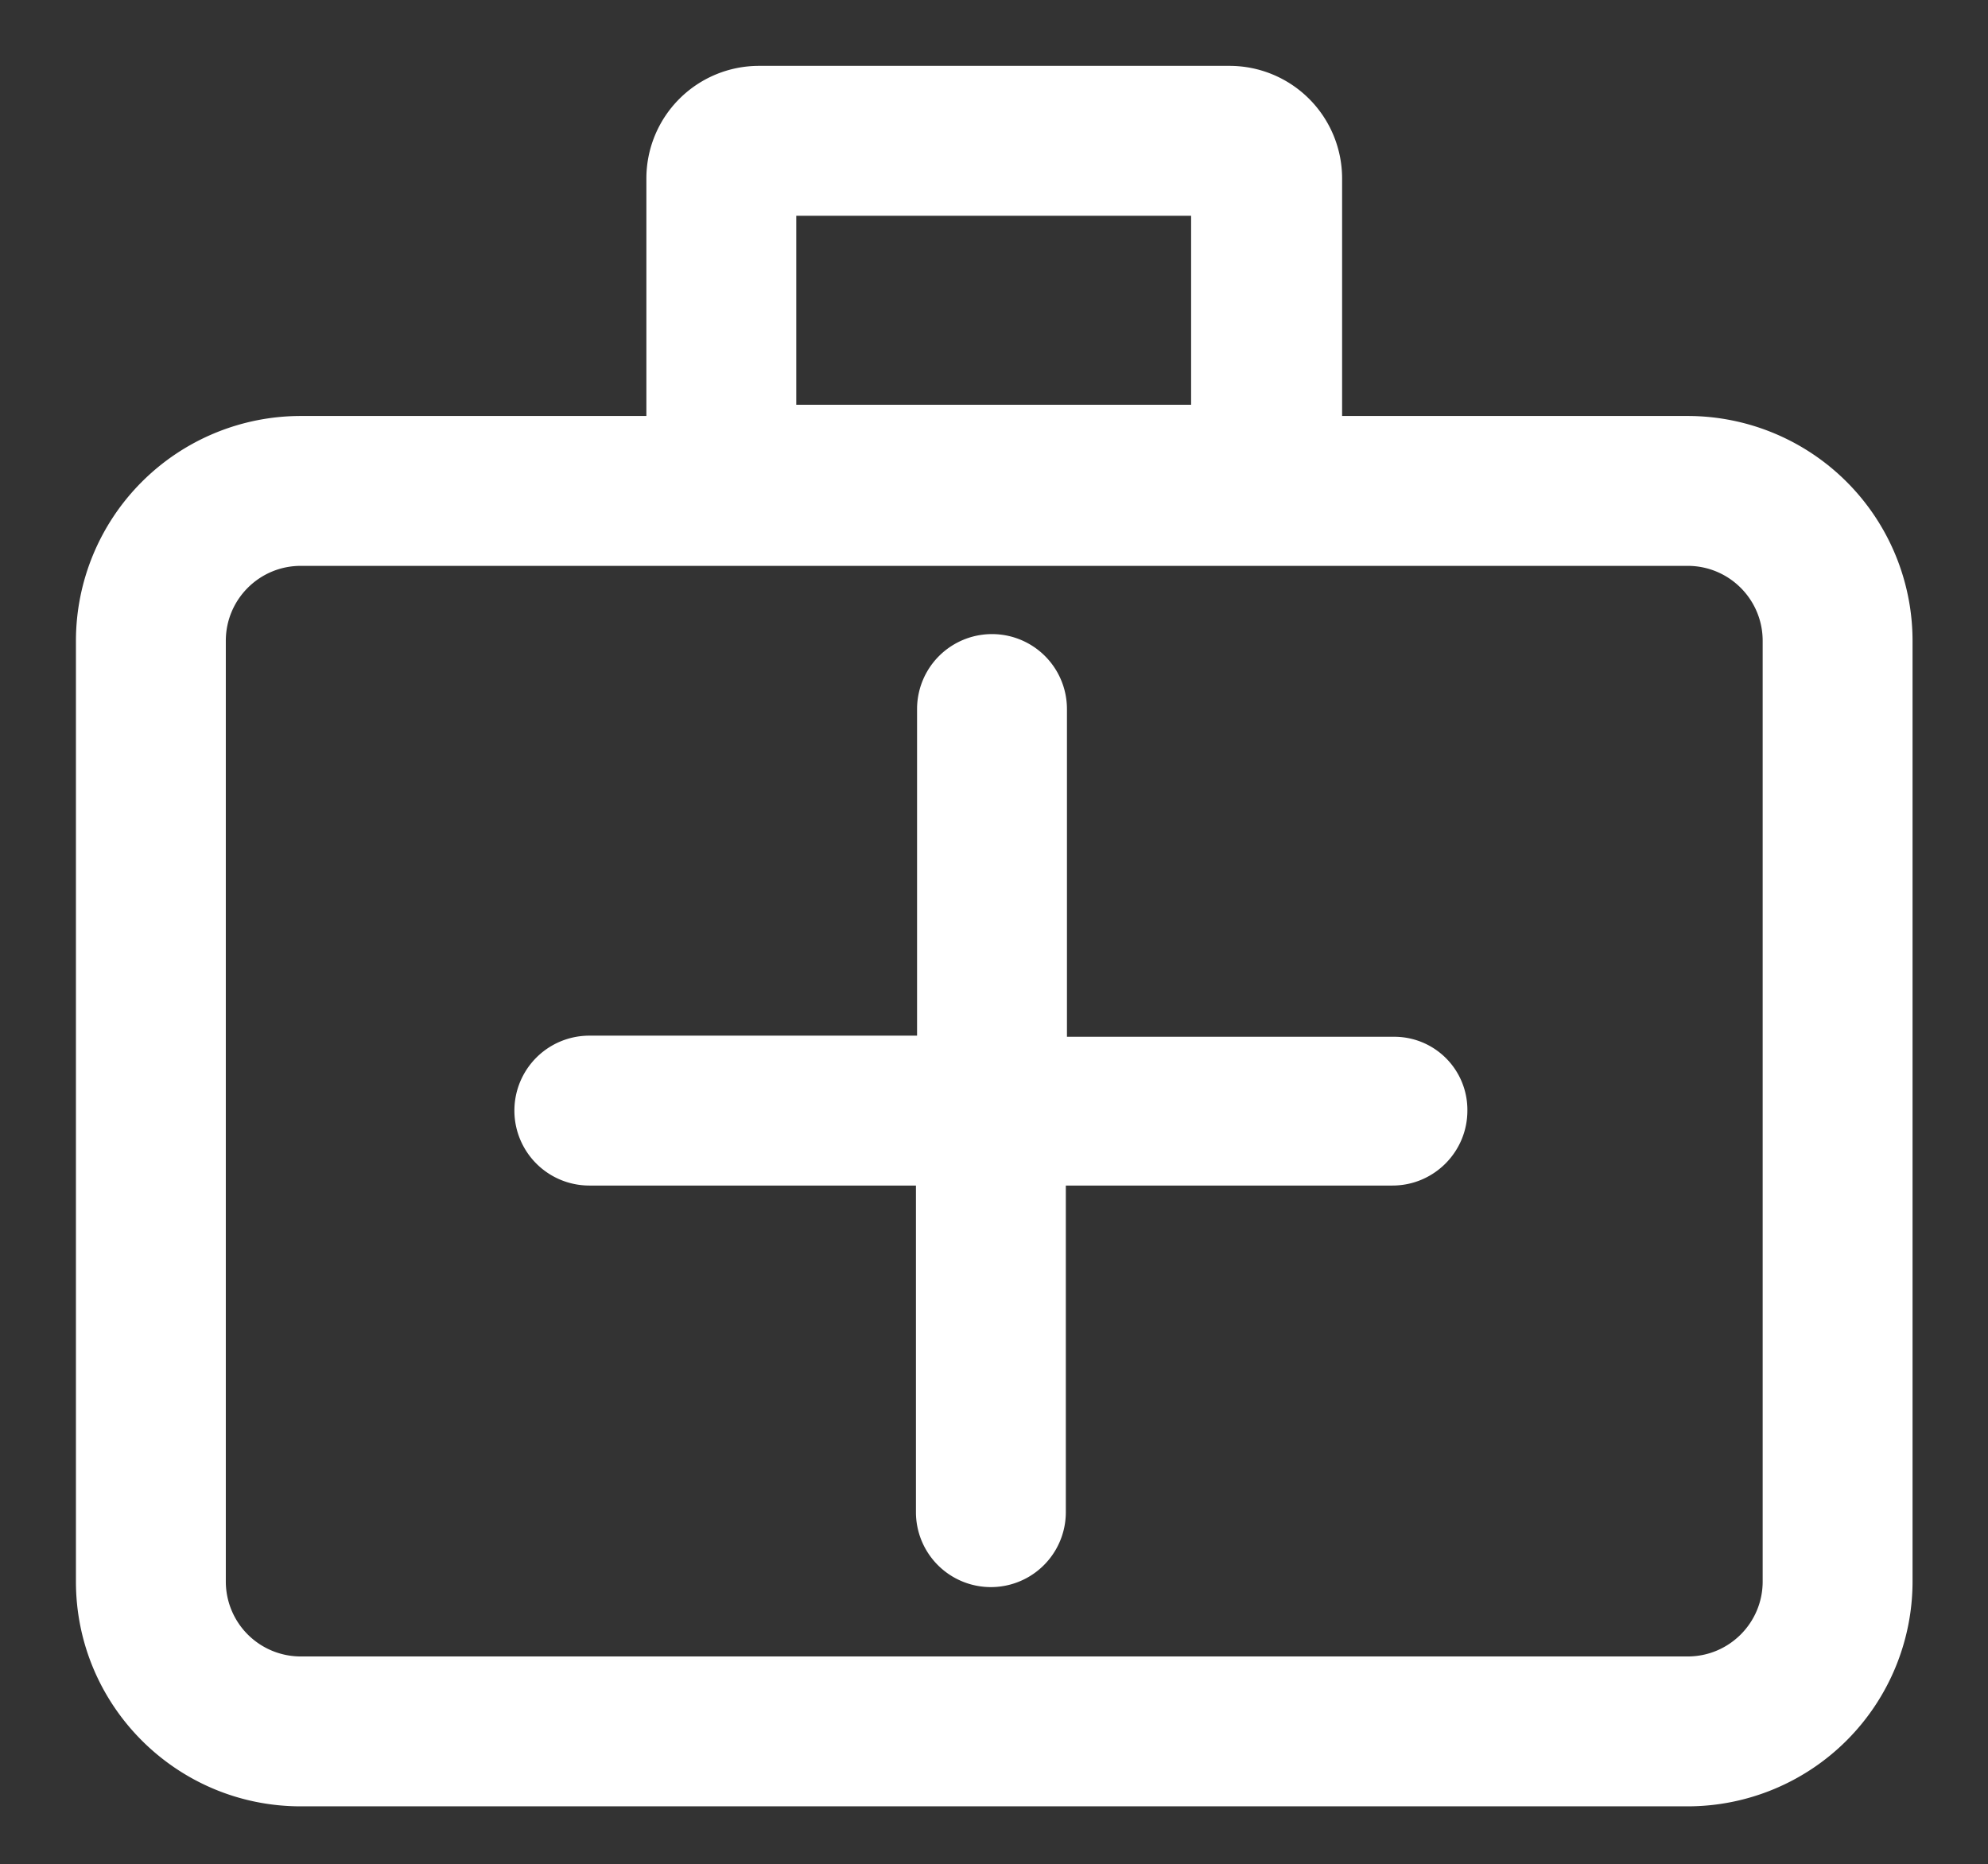 <?xml version="1.0" standalone="no"?><!DOCTYPE svg PUBLIC "-//W3C//DTD SVG 1.1//EN" "http://www.w3.org/Graphics/SVG/1.1/DTD/svg11.dtd"><svg t="1597150308592" class="icon" viewBox="0 0 1092 1024" version="1.1" xmlns="http://www.w3.org/2000/svg" p-id="50580" xmlns:xlink="http://www.w3.org/1999/xlink" width="213.281" height="200"><rect x="0" y="0" width="1092" height="1024" fill="#333333" stroke="none"/><defs><style type="text/css"></style></defs><path d="M927.061 228.489h-189.85V98.236A61.85 61.85 0 0 0 675.157 36.181H417.109a61.85 61.85 0 0 0-62.054 62.054v130.253H165.205A123.563 123.563 0 0 0 41.711 351.983v516.71c0 68.198 55.296 123.494 123.494 123.494h761.856a123.563 123.563 0 0 0 123.494-123.494V351.983a123.563 123.563 0 0 0-123.494-123.494zM437.385 118.511h216.883v103.834H437.385V118.511z m530.842 750.182c0 22.733-18.432 41.165-41.165 41.165H165.205a41.165 41.165 0 0 1-41.165-41.165V351.983c0-22.733 18.432-41.165 41.165-41.165h761.856c22.733 0 41.165 18.432 41.165 41.165v516.71z m-202.752-299.213H586.069V389.461a41.165 41.165 0 0 0-82.33 0v179.405H323.721a41.165 41.165 0 0 0 0 82.33H503.125v179.405a41.165 41.165 0 0 0 82.33 0V651.196h179.405c22.733 0 41.165-18.432 41.165-41.165a40.141 40.141 0 0 0-40.55-40.55z" p-id="50581" fill="#ffffff"></path></svg>